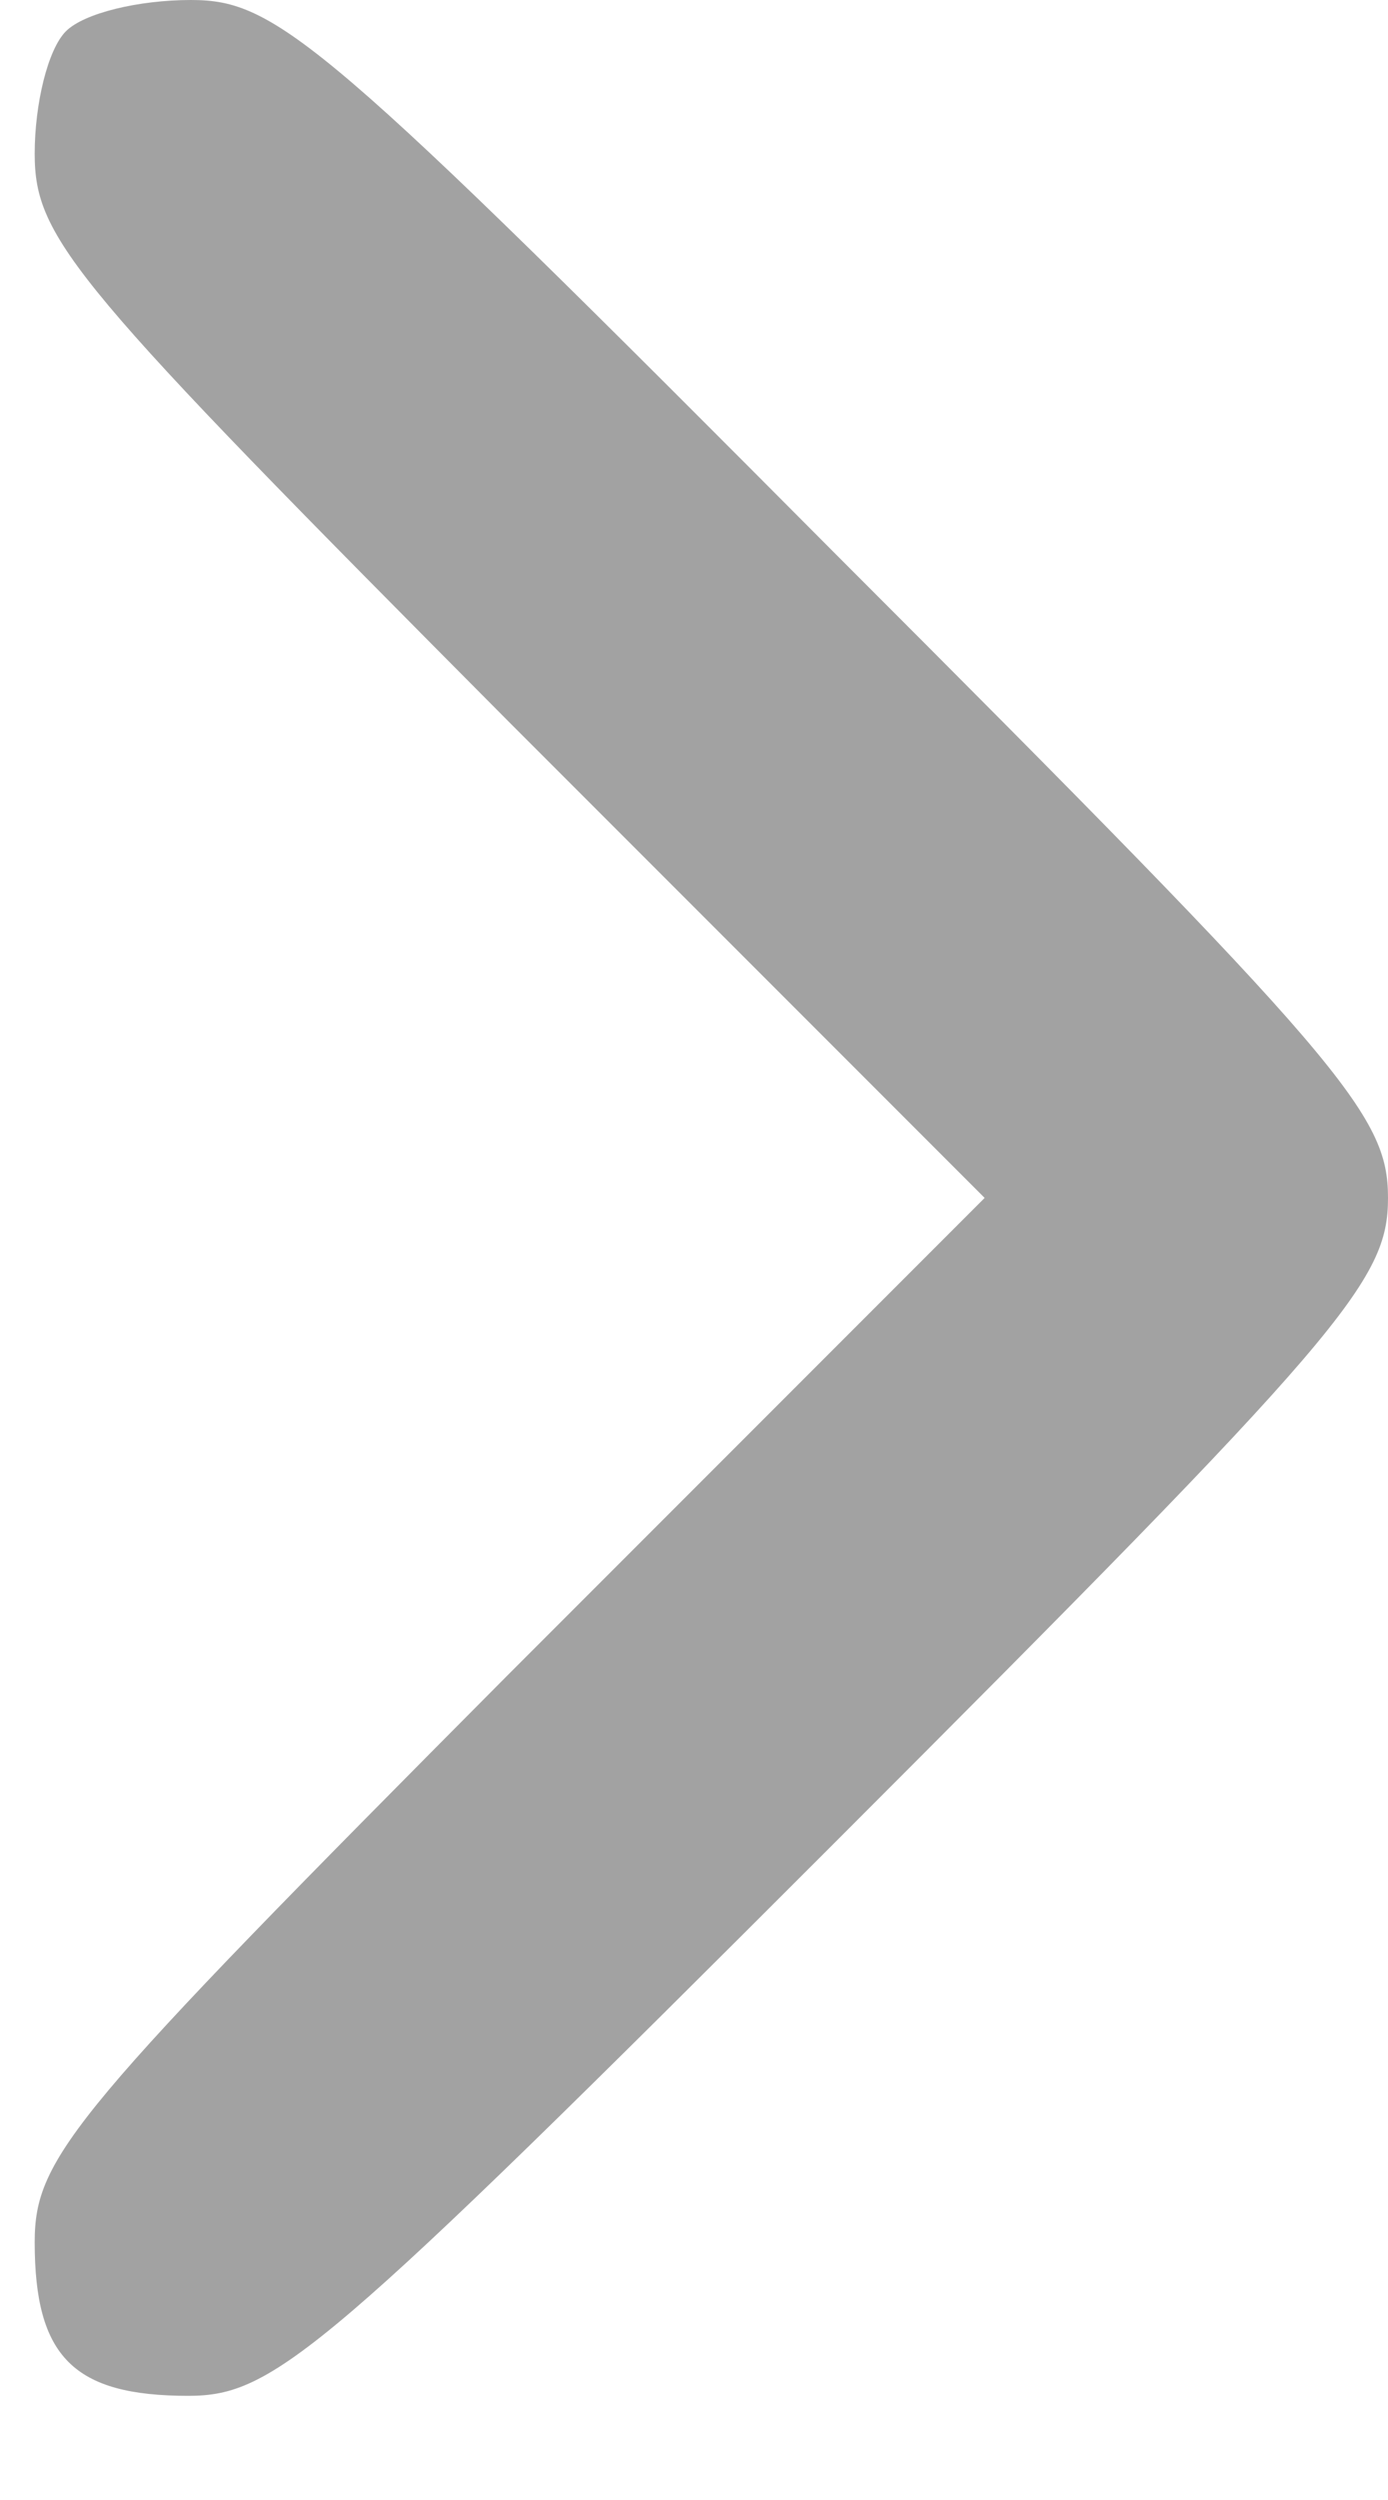 <svg width="10" height="18" viewBox="0 0 10 18" fill="none" xmlns="http://www.w3.org/2000/svg">
<path d="M0.475 0.225C0.606 0.094 1 -3.93403e-07 1.375 -3.77011e-07C1.994 -3.49964e-07 2.331 0.281 6.025 3.994C9.681 7.65 10 8.025 10 8.625C10 9.225 9.681 9.6 6.006 13.275C2.331 16.95 1.975 17.25 1.356 17.25C0.531 17.25 0.25 16.969 0.25 16.144C0.25 15.525 0.531 15.206 3.663 12.056L7.094 8.625L3.663 5.194C0.531 2.044 0.25 1.725 0.25 1.106C0.25 0.75 0.344 0.356 0.475 0.225Z" fill="#A2A2A2"/>
</svg>

